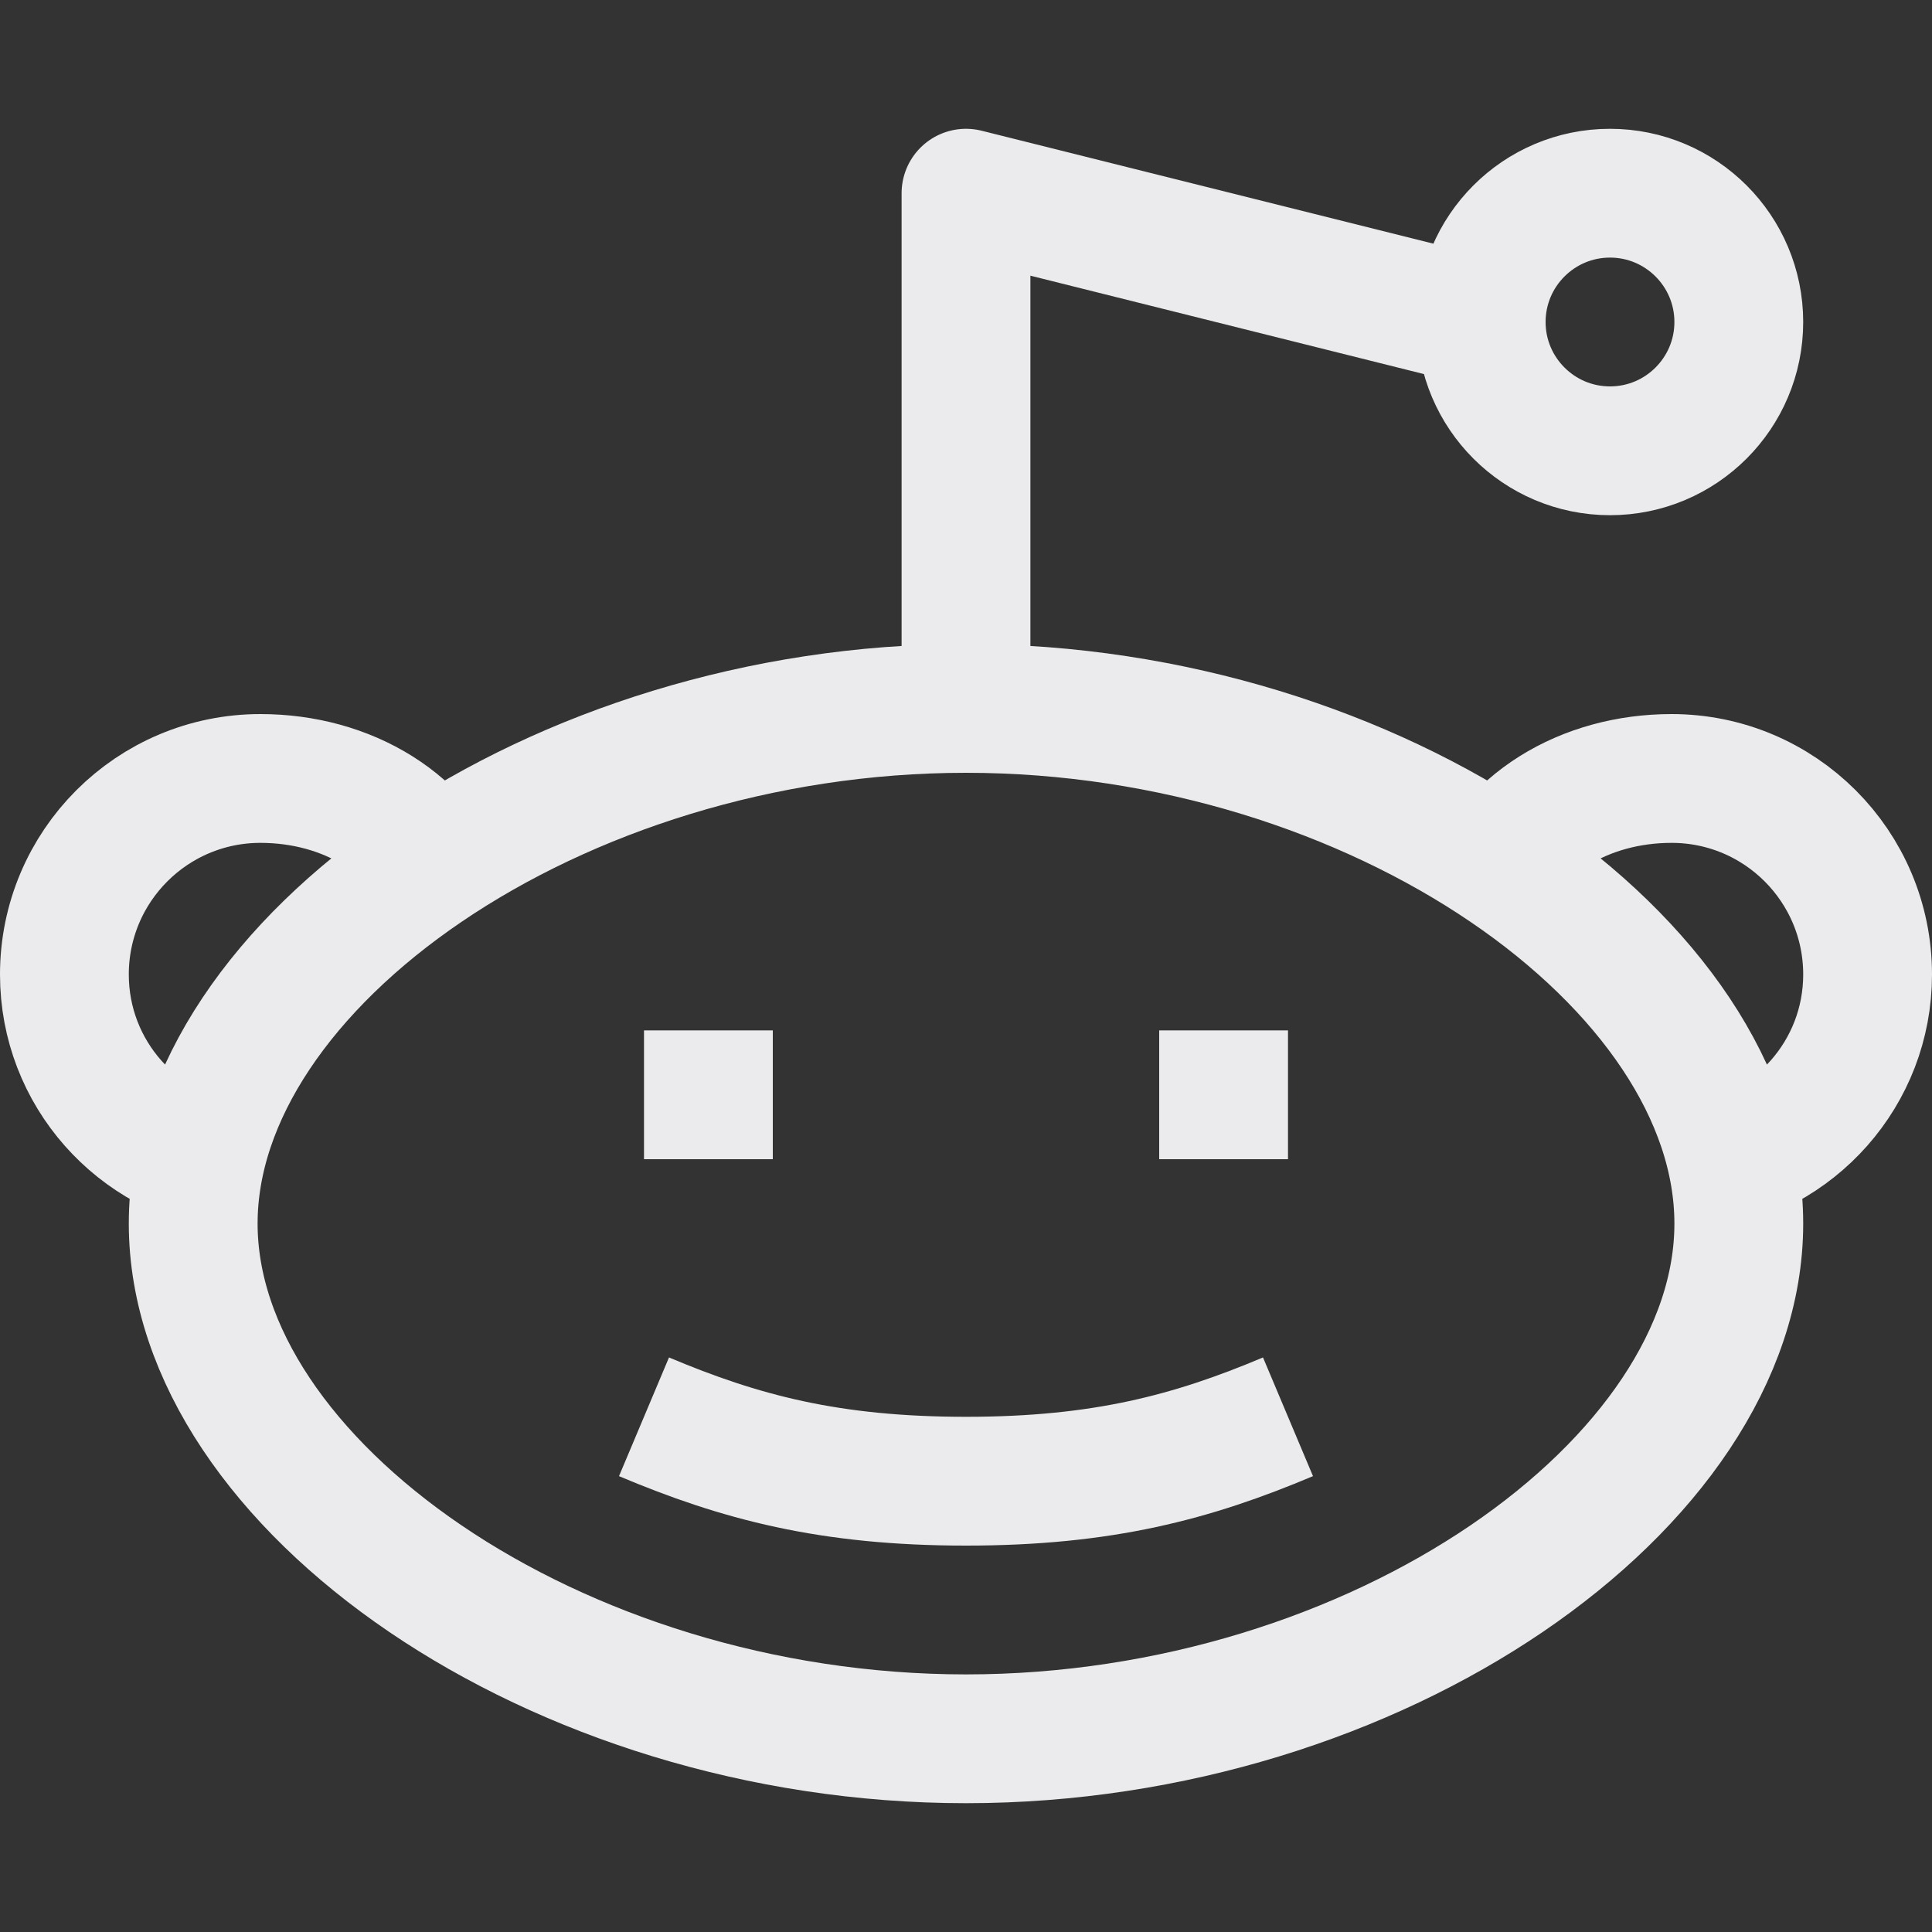 <svg width="15" height="15" viewBox="0 0 15 15" fill="none" xmlns="http://www.w3.org/2000/svg">
<rect x="0" y="0" width="15" height="15" fill="#333333" stroke="none"/>
<path d="M7.5 5.5C4.306 5.5 1.5 7.483 1.5 9.5C1.5 11.517 4.306 13.5 7.5 13.5C10.694 13.5 13.5 11.517 13.5 9.5C13.5 7.483 10.694 5.5 7.5 5.5ZM7.5 5.5L7.5 1.5L11.5 2.5M10 11C9.257 11.313 8.562 11.5 7.5 11.5C6.438 11.5 5.743 11.313 5 11M11.5 2.5C11.5 3.052 11.948 3.5 12.5 3.5C13.052 3.5 13.5 3.052 13.5 2.5C13.5 1.948 13.052 1.5 12.5 1.5C11.948 1.5 11.5 1.948 11.5 2.5ZM3.5 7C3.298 6.396 2.693 6.044 2.022 6.044C1.181 6.044 0.5 6.725 0.5 7.566C0.5 8.333 1.07 8.962 1.809 9.065M11.5 7C11.702 6.396 12.307 6.044 12.978 6.044C13.819 6.044 14.5 6.725 14.5 7.566C14.5 8.333 13.93 8.962 13.191 9.065M5 8.5H6M9 8.5H10" stroke="#EBEBED" stroke-linejoin="round"/>
</svg>
